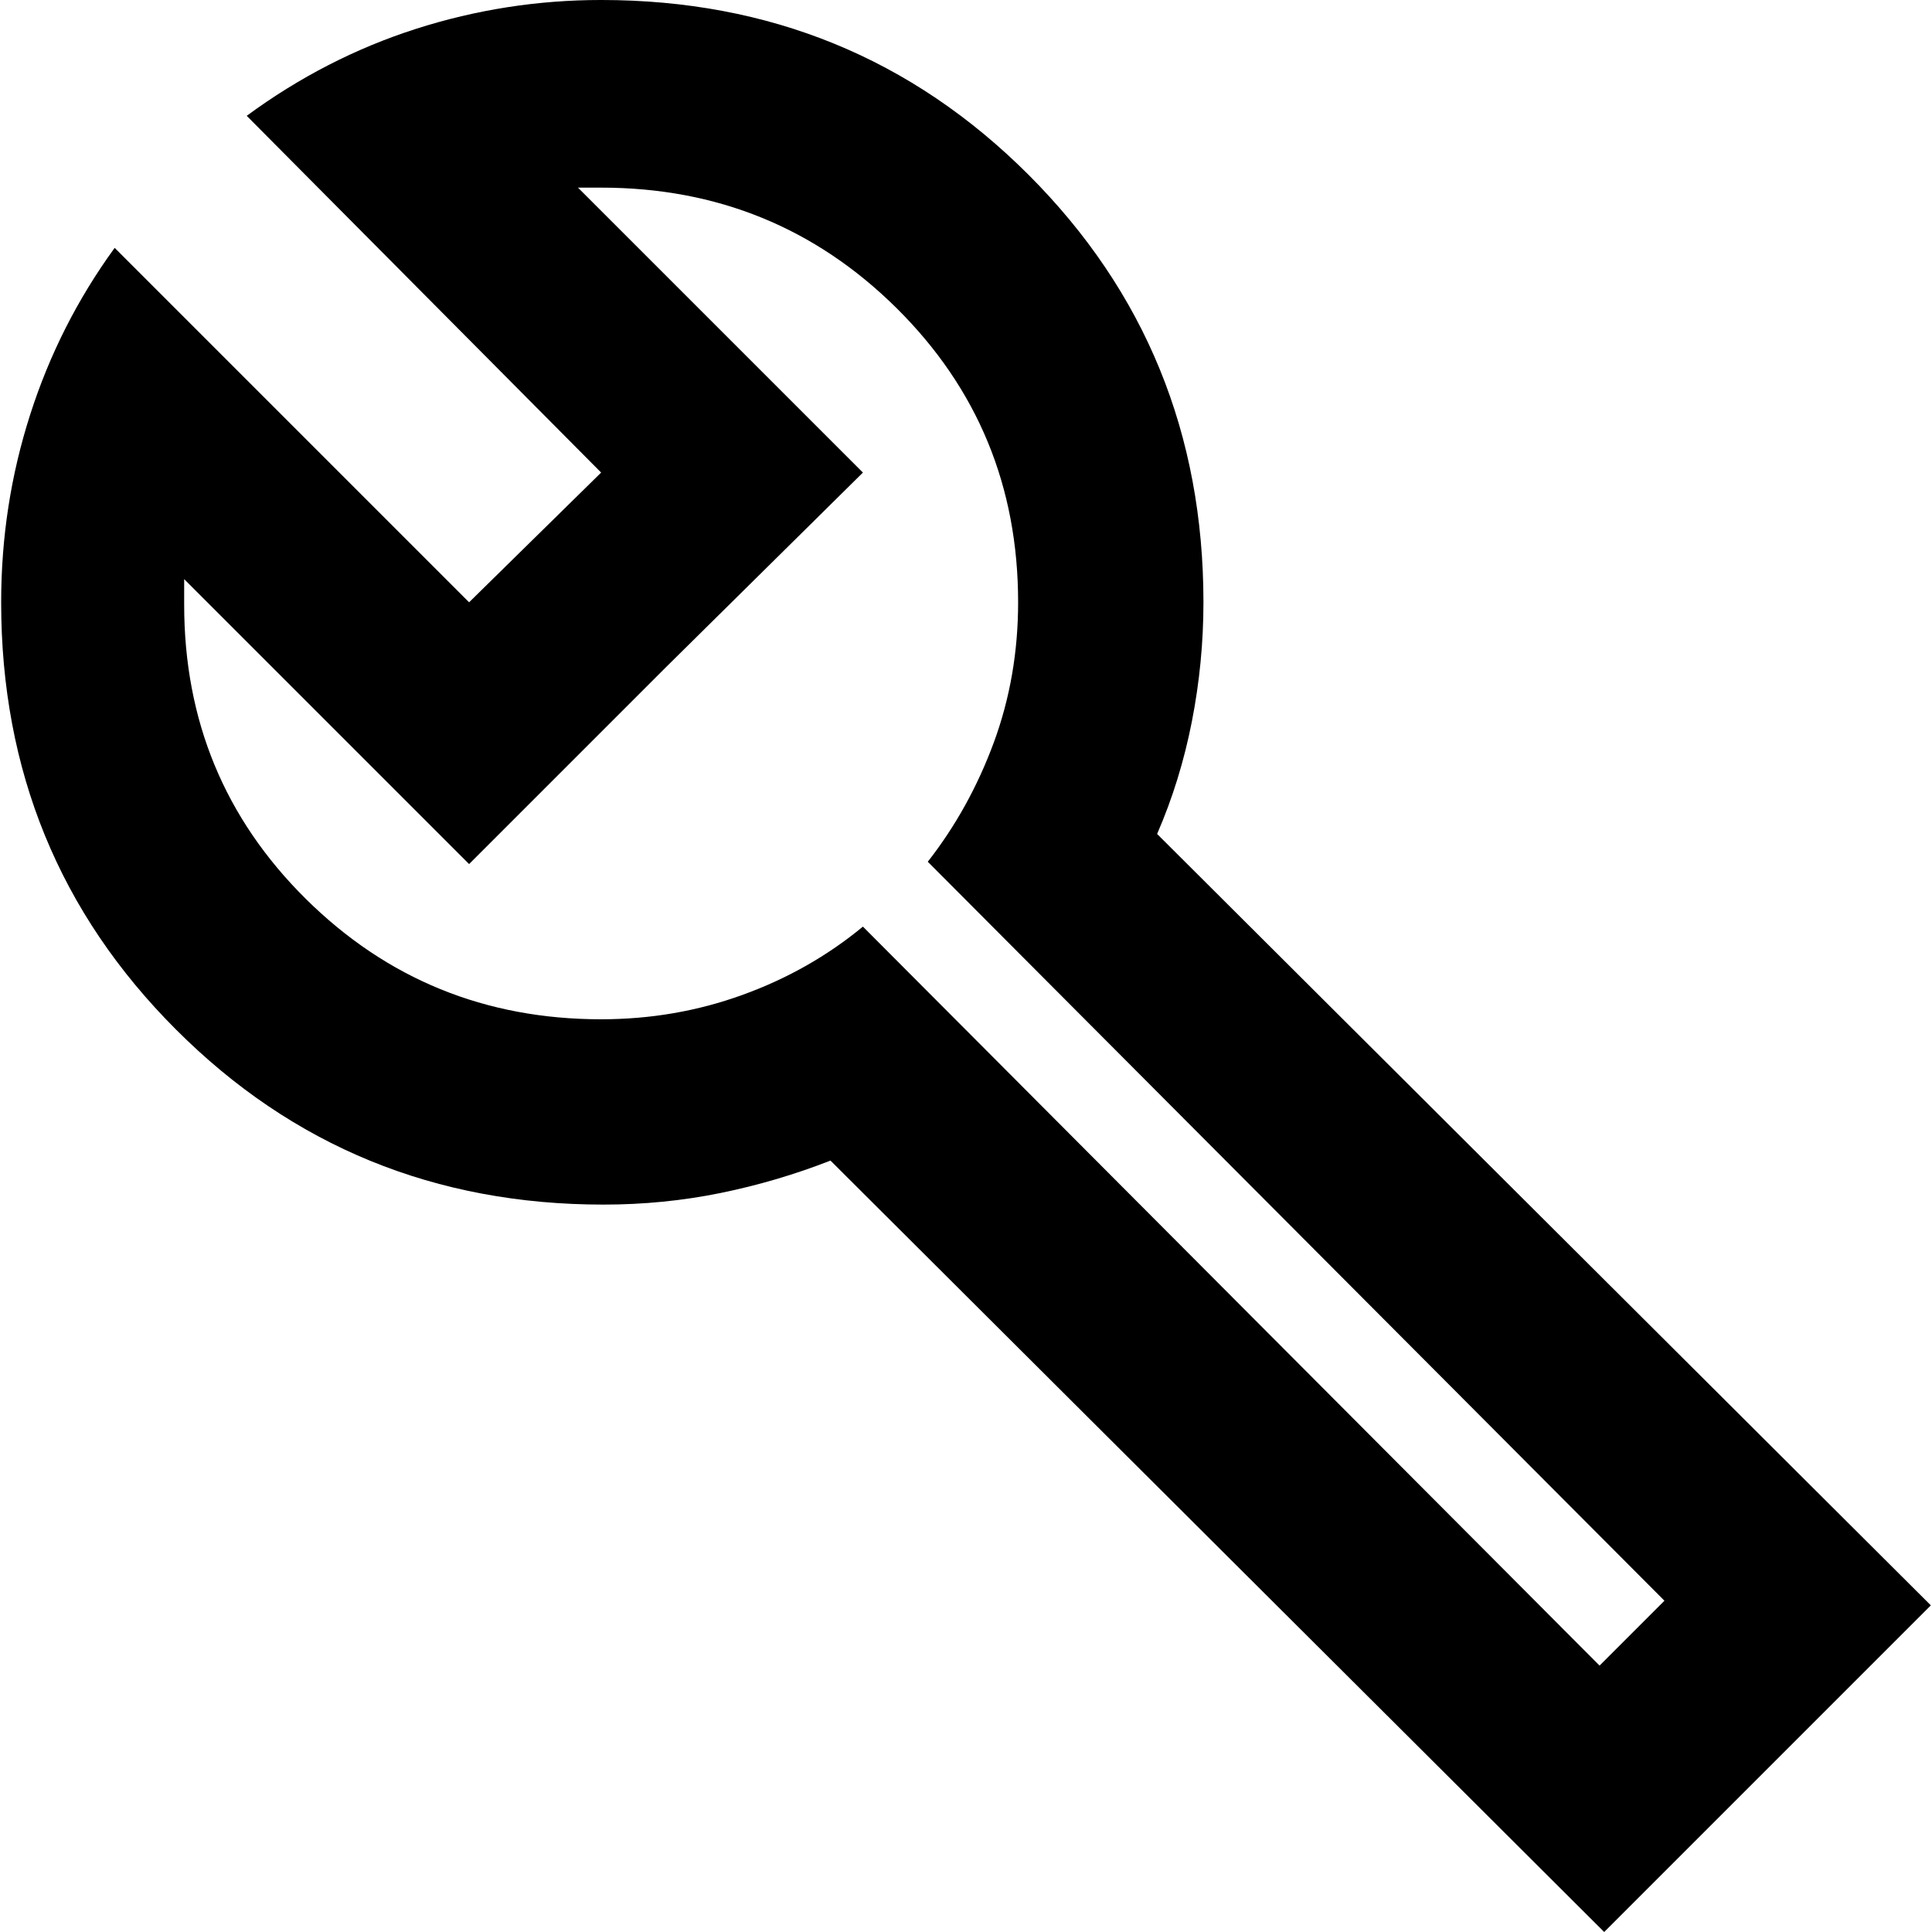<!-- Generated by IcoMoon.io -->
<svg version="1.1" xmlns="http://www.w3.org/2000/svg" width="1024" height="1024" viewBox="0 0 1024 1024">
<title>window-grid</title>
<g id="icomoon-ignore">
</g>
<path d="M847.807 882.799l34.379-34.379-390.447-391.674c14.735-18.827 26.407-39.913 35.018-63.257 8.579-23.312 12.867-48.065 12.867-74.258 0-61.391-21.478-113.368-64.435-155.931-42.99-42.564-95.18-63.847-156.57-63.847h-12.279l151.020 151.020-104.363 103.136-104.364 104.364-151.020-151.022v13.507c0 61.391 21.478 113.367 64.435 155.931 42.99 42.564 95.18 63.847 156.57 63.847 26.193 0 51.159-4.305 74.896-12.916 23.739-8.579 45.020-20.643 63.847-36.197l390.447 391.674zM850.259 1023.999l-410.087-408.865c-18.827 7.367-38.259 13.096-58.297 17.189-20.071 4.092-40.746 6.139-62.030 6.139-89.22 0-164.723-30.908-226.507-92.725-61.816-61.784-92.725-137.285-92.725-226.507 0-34.379 5.124-67.53 15.373-99.452 10.216-31.923 25.146-61.391 44.79-88.403l187.855 187.855 69.985-68.757-187.855-189.083c27.83-20.464 57.707-35.819 89.63-46.068 31.923-10.216 64.665-15.323 98.225-15.323 89.221 0 164.74 30.891 226.556 92.675 61.784 61.816 92.675 137.334 92.675 226.556 0 21.282-2.047 42.351-6.139 63.209-4.093 20.889-10.232 40.746-18.417 59.573l410.093 408.86-173.127 173.127z"></path>
</svg>
